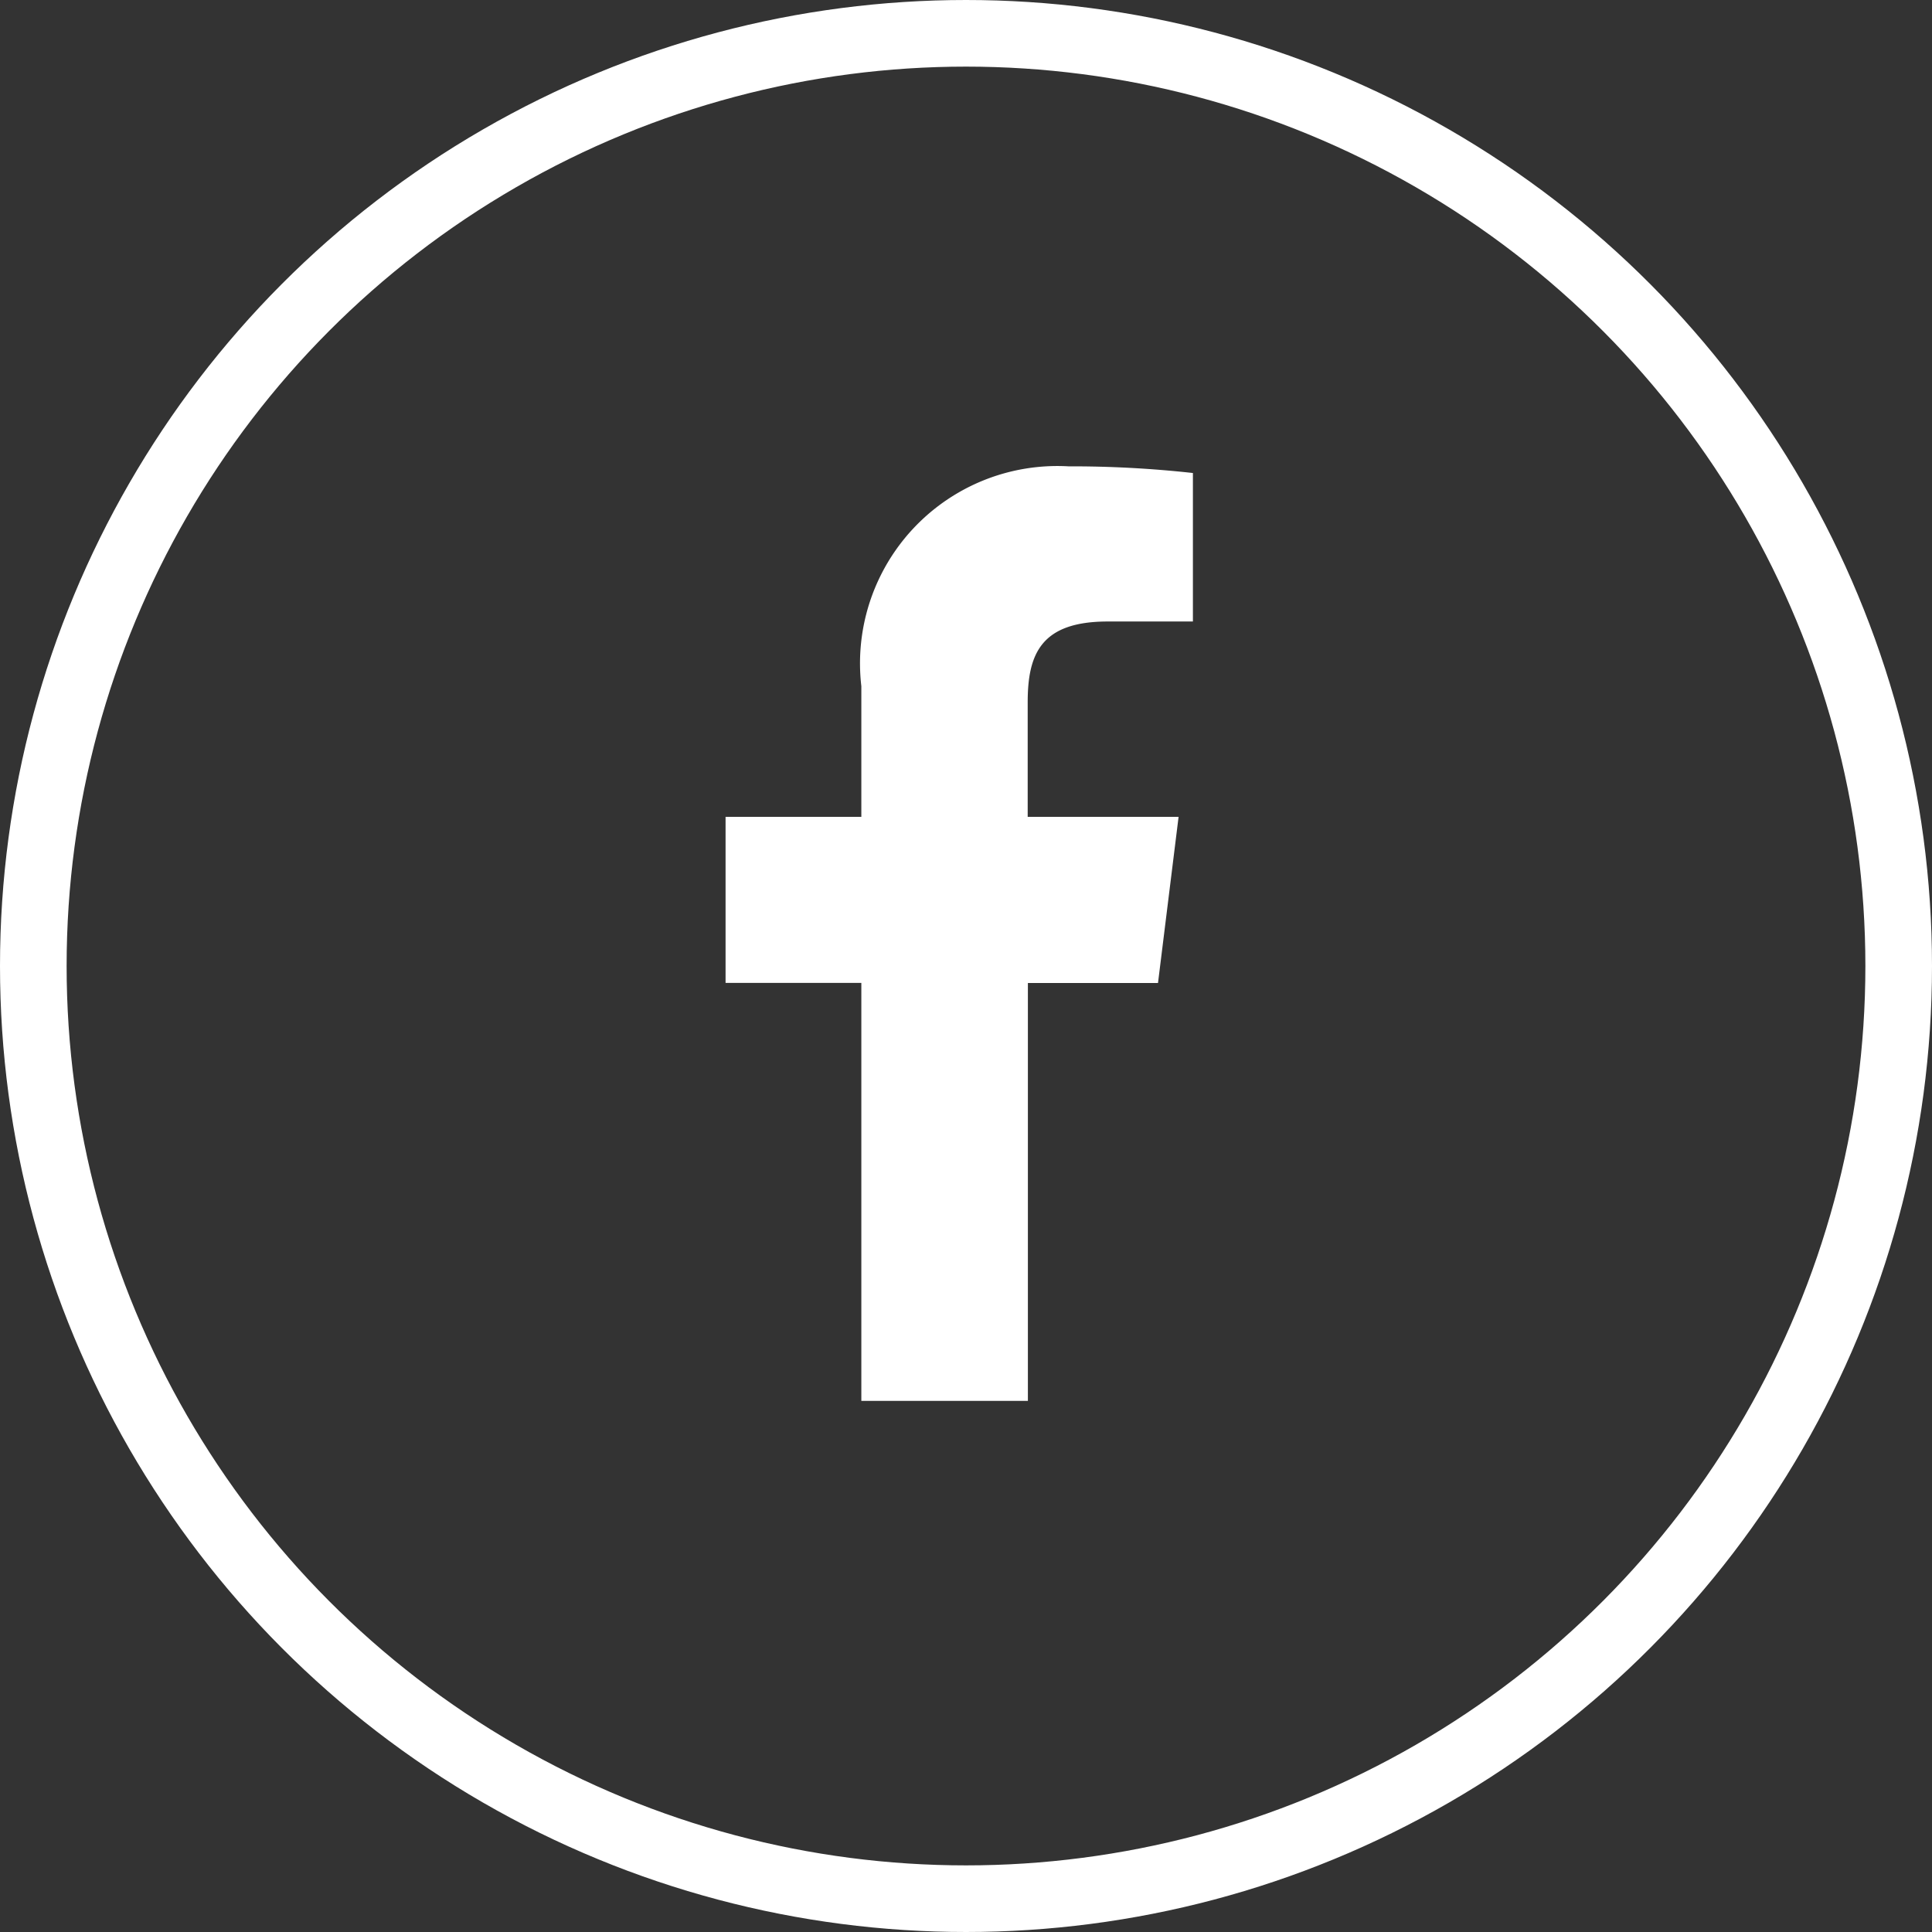 <svg xmlns="http://www.w3.org/2000/svg" width="29" height="29" viewBox="0 0 29 29">
  <rect x="0" y="0" width="29" height="29" fill="#333333" stroke="none"/>
  <g id="Group_27" data-name="Group 27" transform="translate(-145 -2963)">
    <g id="Group_23" data-name="Group 23" transform="translate(161.891 2982)">
      <path id="_6f4fa2eb-7945-4441-abaa-5997f0a41715" data-name="6f4fa2eb-7945-4441-abaa-5997f0a41715" d="M5.734,2.329H7.015V.1A16.537,16.537,0,0,0,5.149,0,2.962,2.962,0,0,0,2.038,3.3V5.261H0V7.754H2.038v6.274h2.5V7.755H6.491L6.8,5.261H4.535V3.543c0-.721.195-1.214,1.2-1.214Z" transform="translate(-6 -12)" fill="#fff"/>
    </g>
    <g id="Ellipse_73" data-name="Ellipse 73" transform="translate(145 2963)" fill="none" stroke="#fff" stroke-width="1">
      <circle cx="14.5" cy="14.5" r="14.5" stroke="none"/>
      <circle cx="14.5" cy="14.5" r="14" fill="none"/>
    </g>
  </g>
</svg>
